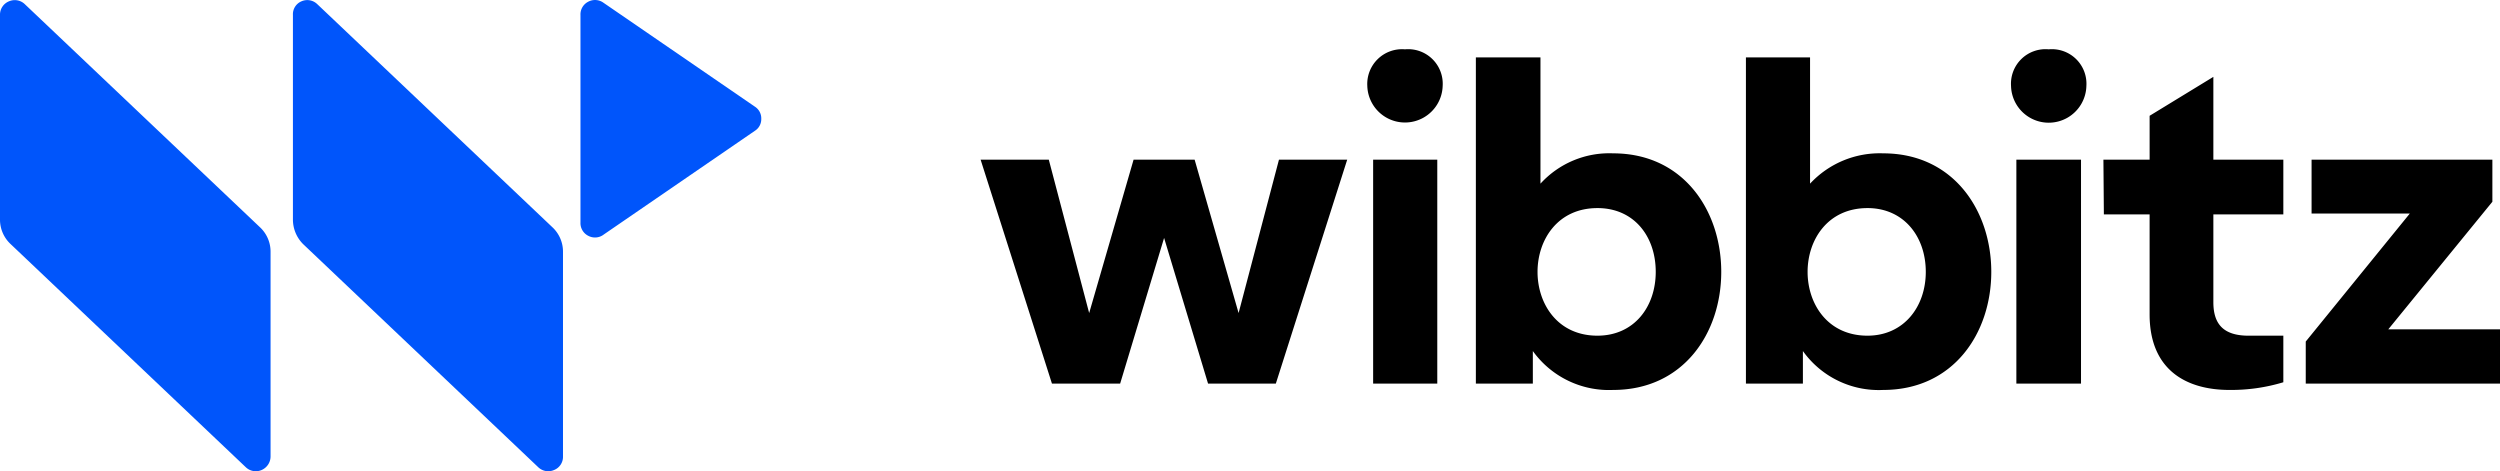 <svg xmlns="http://www.w3.org/2000/svg" width="208.825" height="39.363" viewBox="0 0 208.825 39.363"><g transform="translate(0 -0.13)"><g transform="translate(0 0.13)"><path d="M2.061.338,21.7,18.968a2.789,2.789,0,0,1,.9,2.078V38.127a1.239,1.239,0,0,1-.749,1.134,1.207,1.207,0,0,1-1.312-.227L.9,20.4A2.789,2.789,0,0,1,0,18.326V1.245A1.2,1.2,0,0,1,.749.111,1.207,1.207,0,0,1,2.061.338M50.4,19.611l12.665-8.692a1.143,1.143,0,0,0,.524-.982,1.162,1.162,0,0,0-.524-1.021L50.4.224A1.2,1.2,0,0,0,49.124.149a1.186,1.186,0,0,0-.637,1.1V18.59a1.186,1.186,0,0,0,.637,1.1,1.2,1.2,0,0,0,1.274-.075M26.492.338,46.127,18.968a2.791,2.791,0,0,1,.9,2.078V38.127a1.182,1.182,0,0,1-.749,1.134,1.206,1.206,0,0,1-1.311-.227L25.33,20.4a2.9,2.9,0,0,1-.862-2.078V1.245A1.169,1.169,0,0,1,25.18.111a1.194,1.194,0,0,1,1.311.227" transform="translate(0 0)" fill="#0055fb" fill-rule="evenodd"/><path d="M104.405,3.577V14.121a7.775,7.775,0,0,1,6.07-2.532c5.883,0,9.031,4.8,9.031,9.9s-3.148,9.863-9.031,9.863a7.828,7.828,0,0,1-6.707-3.25h0v2.721H99.009V3.577Zm22.519,0V14.121a7.929,7.929,0,0,1,6.109-2.532c5.882,0,9.029,4.8,9.029,9.9s-3.148,9.863-9.029,9.863a7.776,7.776,0,0,1-6.707-3.25h0v2.721h-4.759V3.577ZM160.612,5.2v6.915h5.845V16.69h-5.845v7.331c0,1.927.936,2.8,2.96,2.8h2.885V30.71a15.033,15.033,0,0,1-4.5.642c-3.6,0-6.67-1.662-6.67-6.311h0V16.69h-3.821l-.038-4.573h3.86V8.452ZM95.786,12.118V30.824H90.428V12.118Zm53.771,0V30.824h-5.4V12.118Zm34.361,0v3.514l-8.694,10.656h9.331v4.535H168.329V27.309l8.694-10.694h-8.207v-4.5Zm-120.582,0,3.372,12.811,3.71-12.811h5.1l3.672,12.811,3.372-12.811h5.7L82.3,30.824H76.639L72.967,18.655,69.295,30.824H63.6L57.641,12.118Zm45.827,4.044c-6.67,0-6.67,10.657,0,10.657,3.072,0,4.871-2.419,4.871-5.329C114.035,18.542,112.236,16.161,109.164,16.161Zm22.558,0c-6.67,0-6.67,10.657,0,10.657,3.035,0,4.87-2.419,4.87-5.329C136.592,18.542,134.757,16.161,131.722,16.161ZM93.088,2.9a2.888,2.888,0,0,1,3.148,3.061,3.149,3.149,0,0,1-6.295,0A2.906,2.906,0,0,1,93.088,2.9Zm53.77,0a2.888,2.888,0,0,1,3.148,3.061,3.148,3.148,0,0,1-6.294,0A2.887,2.887,0,0,1,146.859,2.9Z" transform="translate(24.27 1.22)" fill-rule="evenodd"/></g></g></svg>